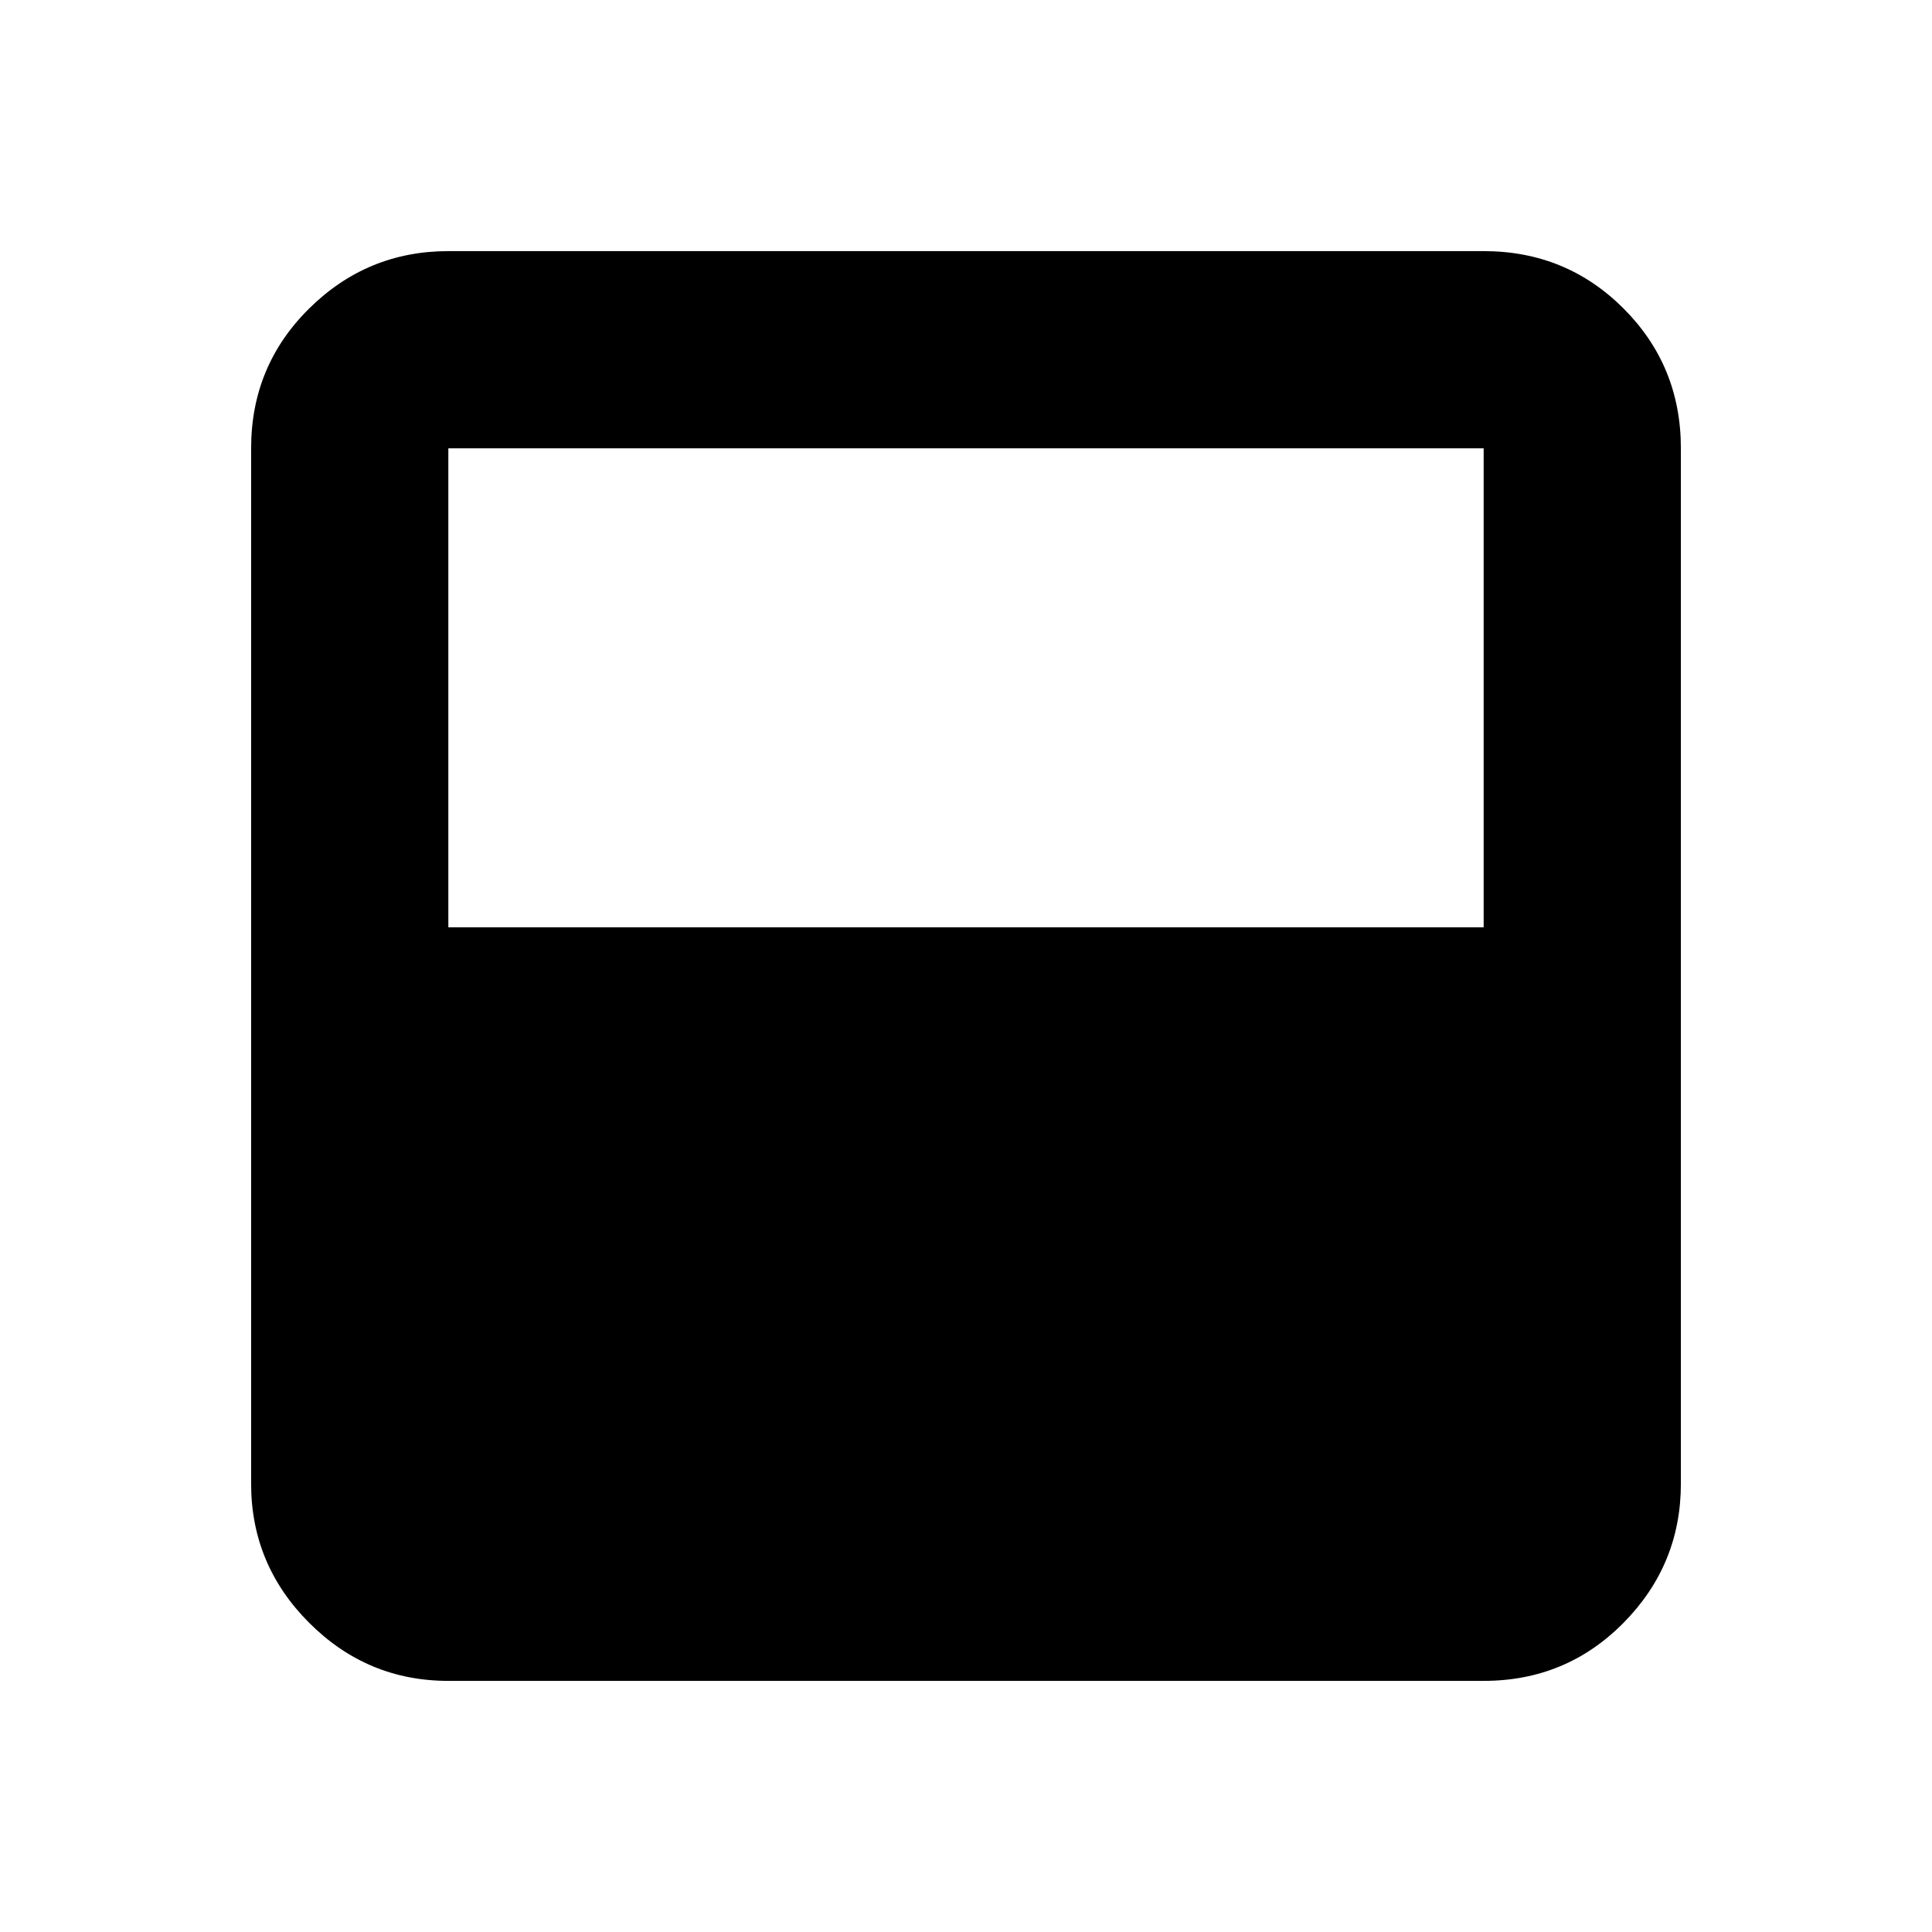 <svg xmlns="http://www.w3.org/2000/svg" height="20" viewBox="0 -960 960 960" width="20"><path d="M222.78-124.78q-40.3 0-69.15-28.85-28.85-28.85-28.85-69.15v-514.44q0-41 28.85-69.5t69.15-28.5h514.44q41 0 69.5 28.5t28.5 69.5v514.44q0 40.3-28.5 69.15-28.5 28.85-69.5 28.85H222.78Zm0-374.44h514.44v-238H222.78v238Z"/></svg>